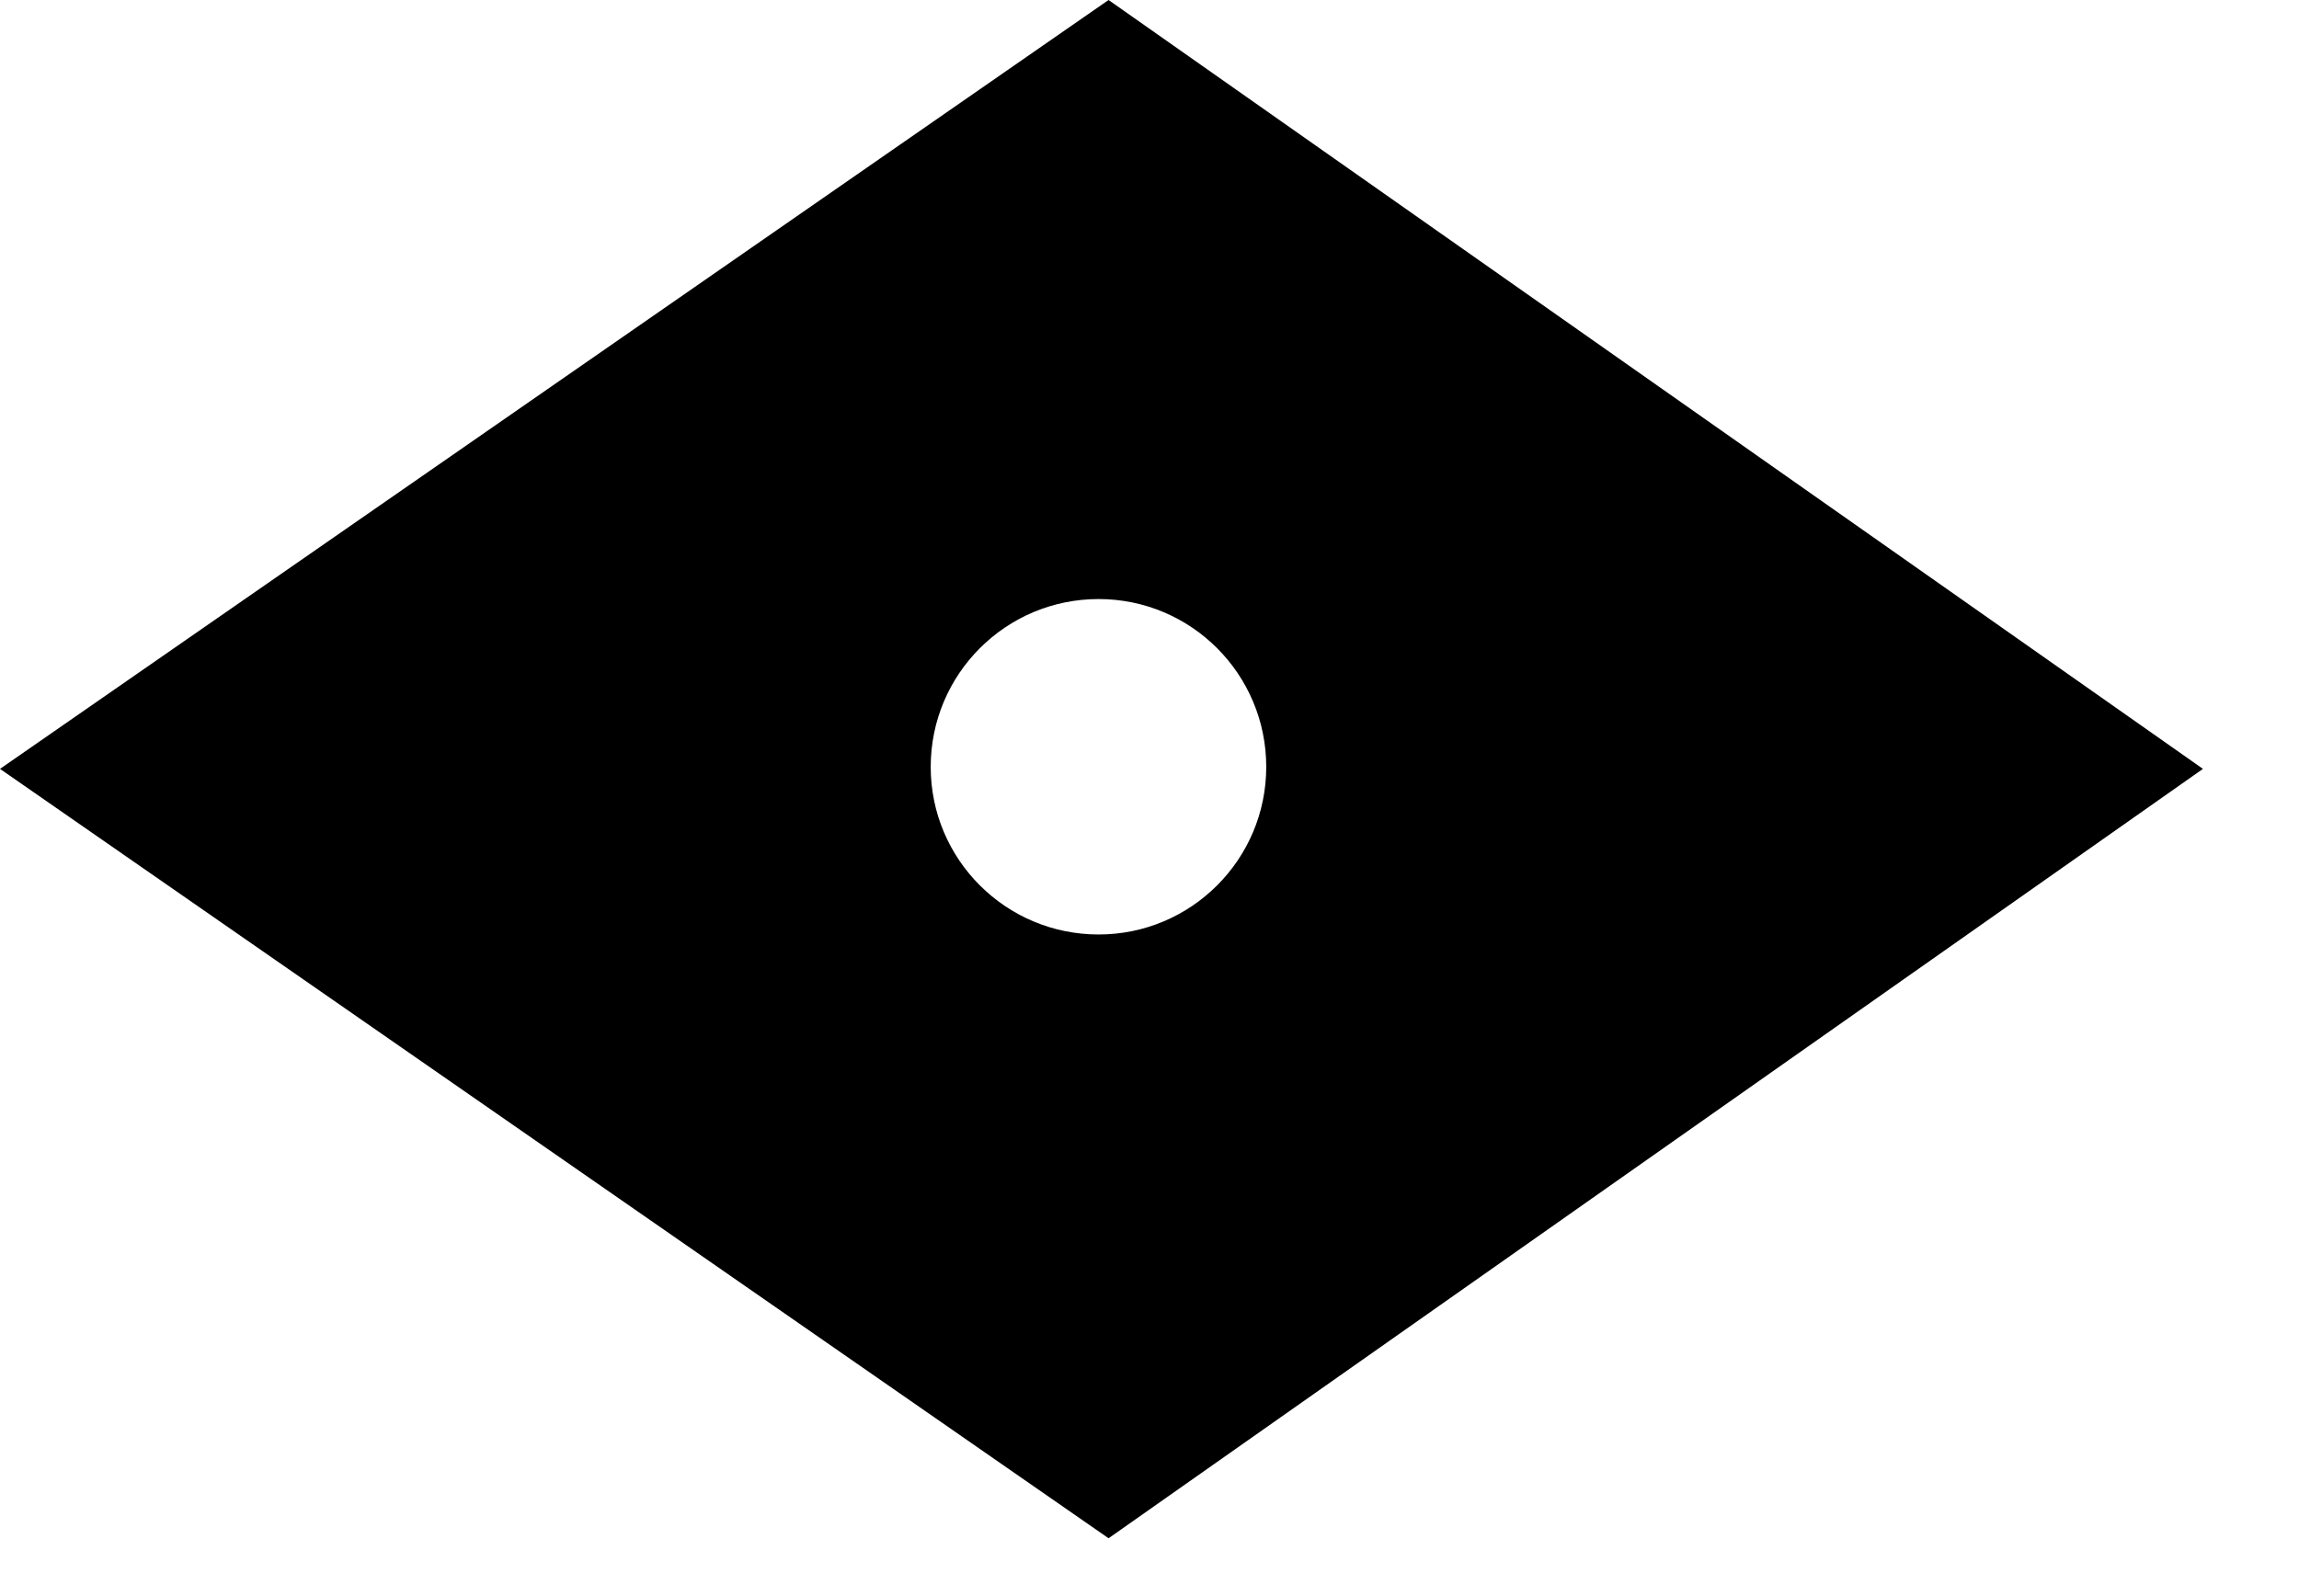 <?xml version="1.0" encoding="utf-8"?>
<!DOCTYPE svg PUBLIC "-//W3C//DTD SVG 1.1//EN" "http://www.w3.org/Graphics/SVG/1.1/DTD/svg11.dtd">
<svg width="36" height="25" xmlns:xlink="http://www.w3.org/1999/xlink" xmlns:xml="http://www.w3.org/XML/1998/namespace" version="1.1" xmlns="http://www.w3.org/2000/svg">
  <g transform="translate(18, 12.5)" id="ToCenterGroup">
    <g transform="translate(0, 0)" id="TranslateGroup">
      <g transform="scale(1)" id="ScaleGroup">
        <g transform="scale(1)" id="InversionGroup">
          <g transform="rotate(0, 0, 0)" id="RotateGroup">
            <g transform="translate(-18, -12.5)" id="ToOriginGroup">
              <rect x="0" y="0" width="36" height="25" id="RawSize" style="fill:none;" />
              <path d="M17.359 0 L0 12.043 L17.359 24.094 L34.496 12.043 L17.359 0 z M17.203 14.637 C15.75 14.637 14.574 13.461 14.574 12.012 C14.574 10.559 15.75 9.383 17.203 9.383 C18.652 9.383 19.828 10.559 19.828 12.012 C19.828 13.461 18.652 14.637 17.203 14.637 z" />
            </g>
          </g>
        </g>
      </g>
    </g>
  </g>
</svg>